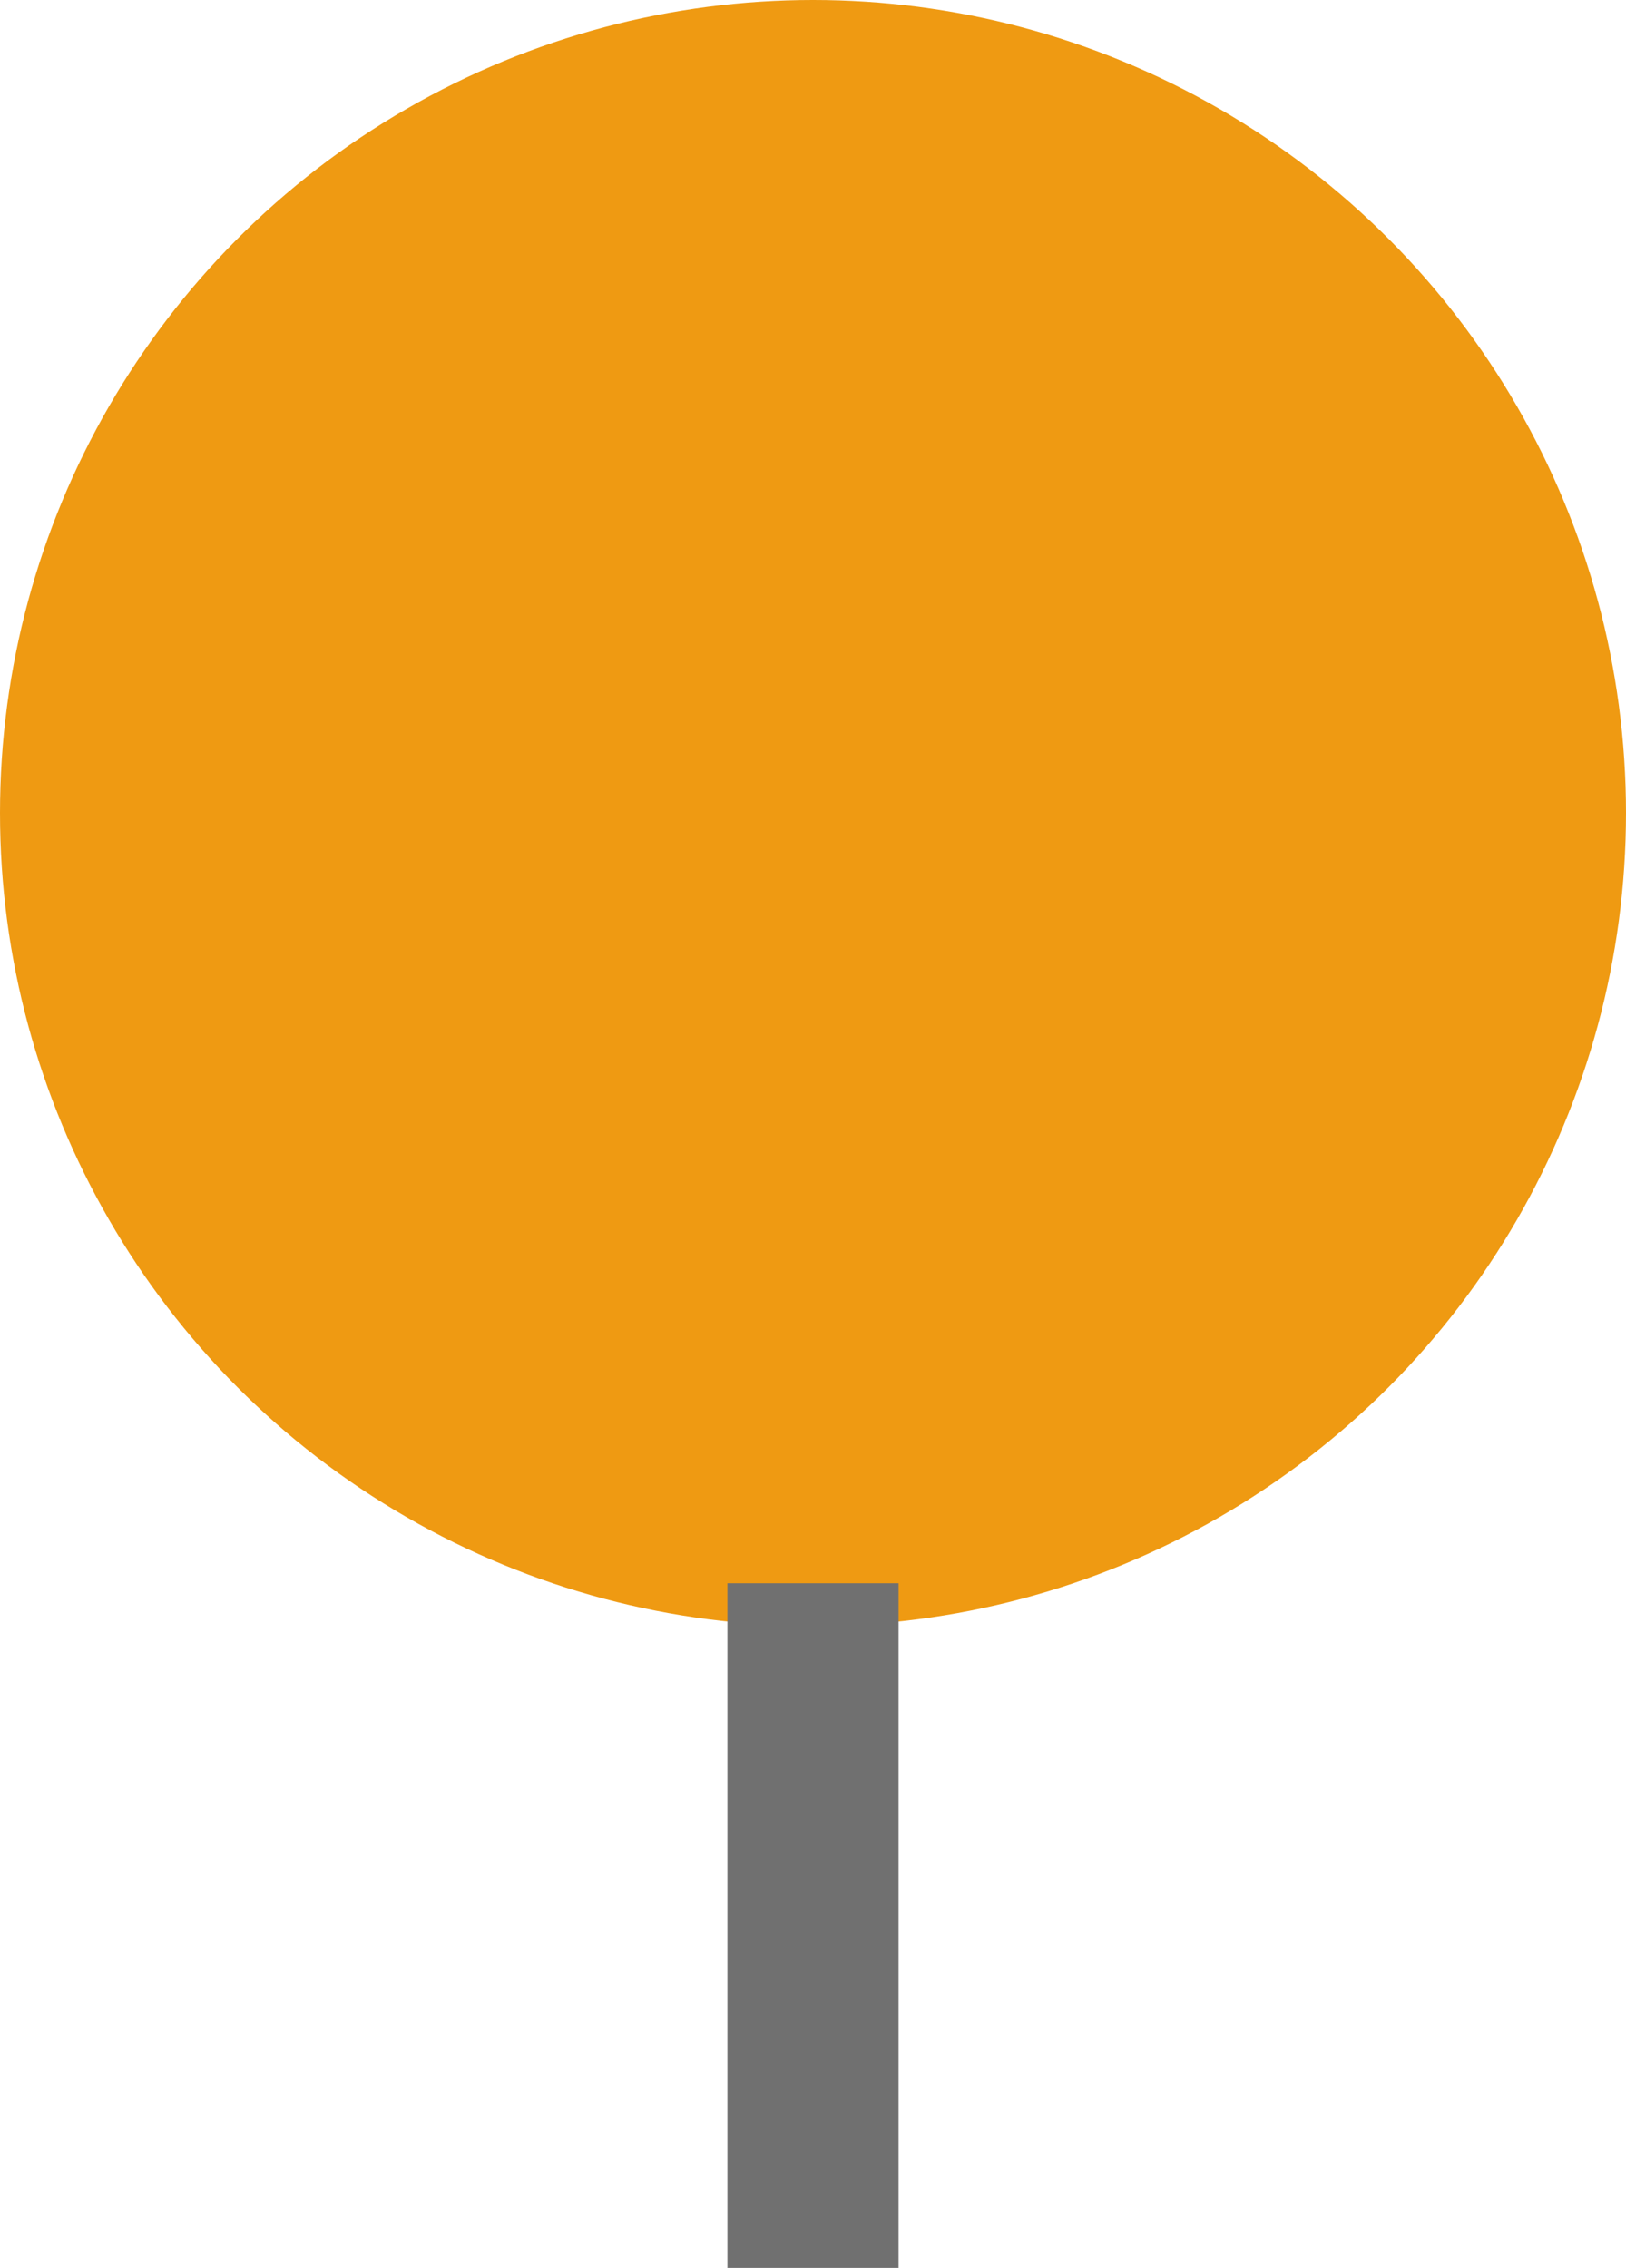 <svg xmlns="http://www.w3.org/2000/svg" viewBox="0 0 19 26.5">
  <defs>
    <style>
      .cls-1 {
        fill: #ef9a12;
      }

      .cls-2 {
        fill: none;
        stroke: #707070;
        stroke-width: 2px;
      }
    </style>
  </defs>
  <g id="pin_Event_orange" transform="translate(-331 -825)">
    <circle id="Ellipse_1" data-name="Ellipse 1" class="cls-1" cx="9.5" cy="9.5" r="9.5" transform="translate(331 825)"/>
    <line id="Line_36" data-name="Line 36" class="cls-2" y2="8" transform="translate(340.5 843.5)"/>
  </g>
</svg>
